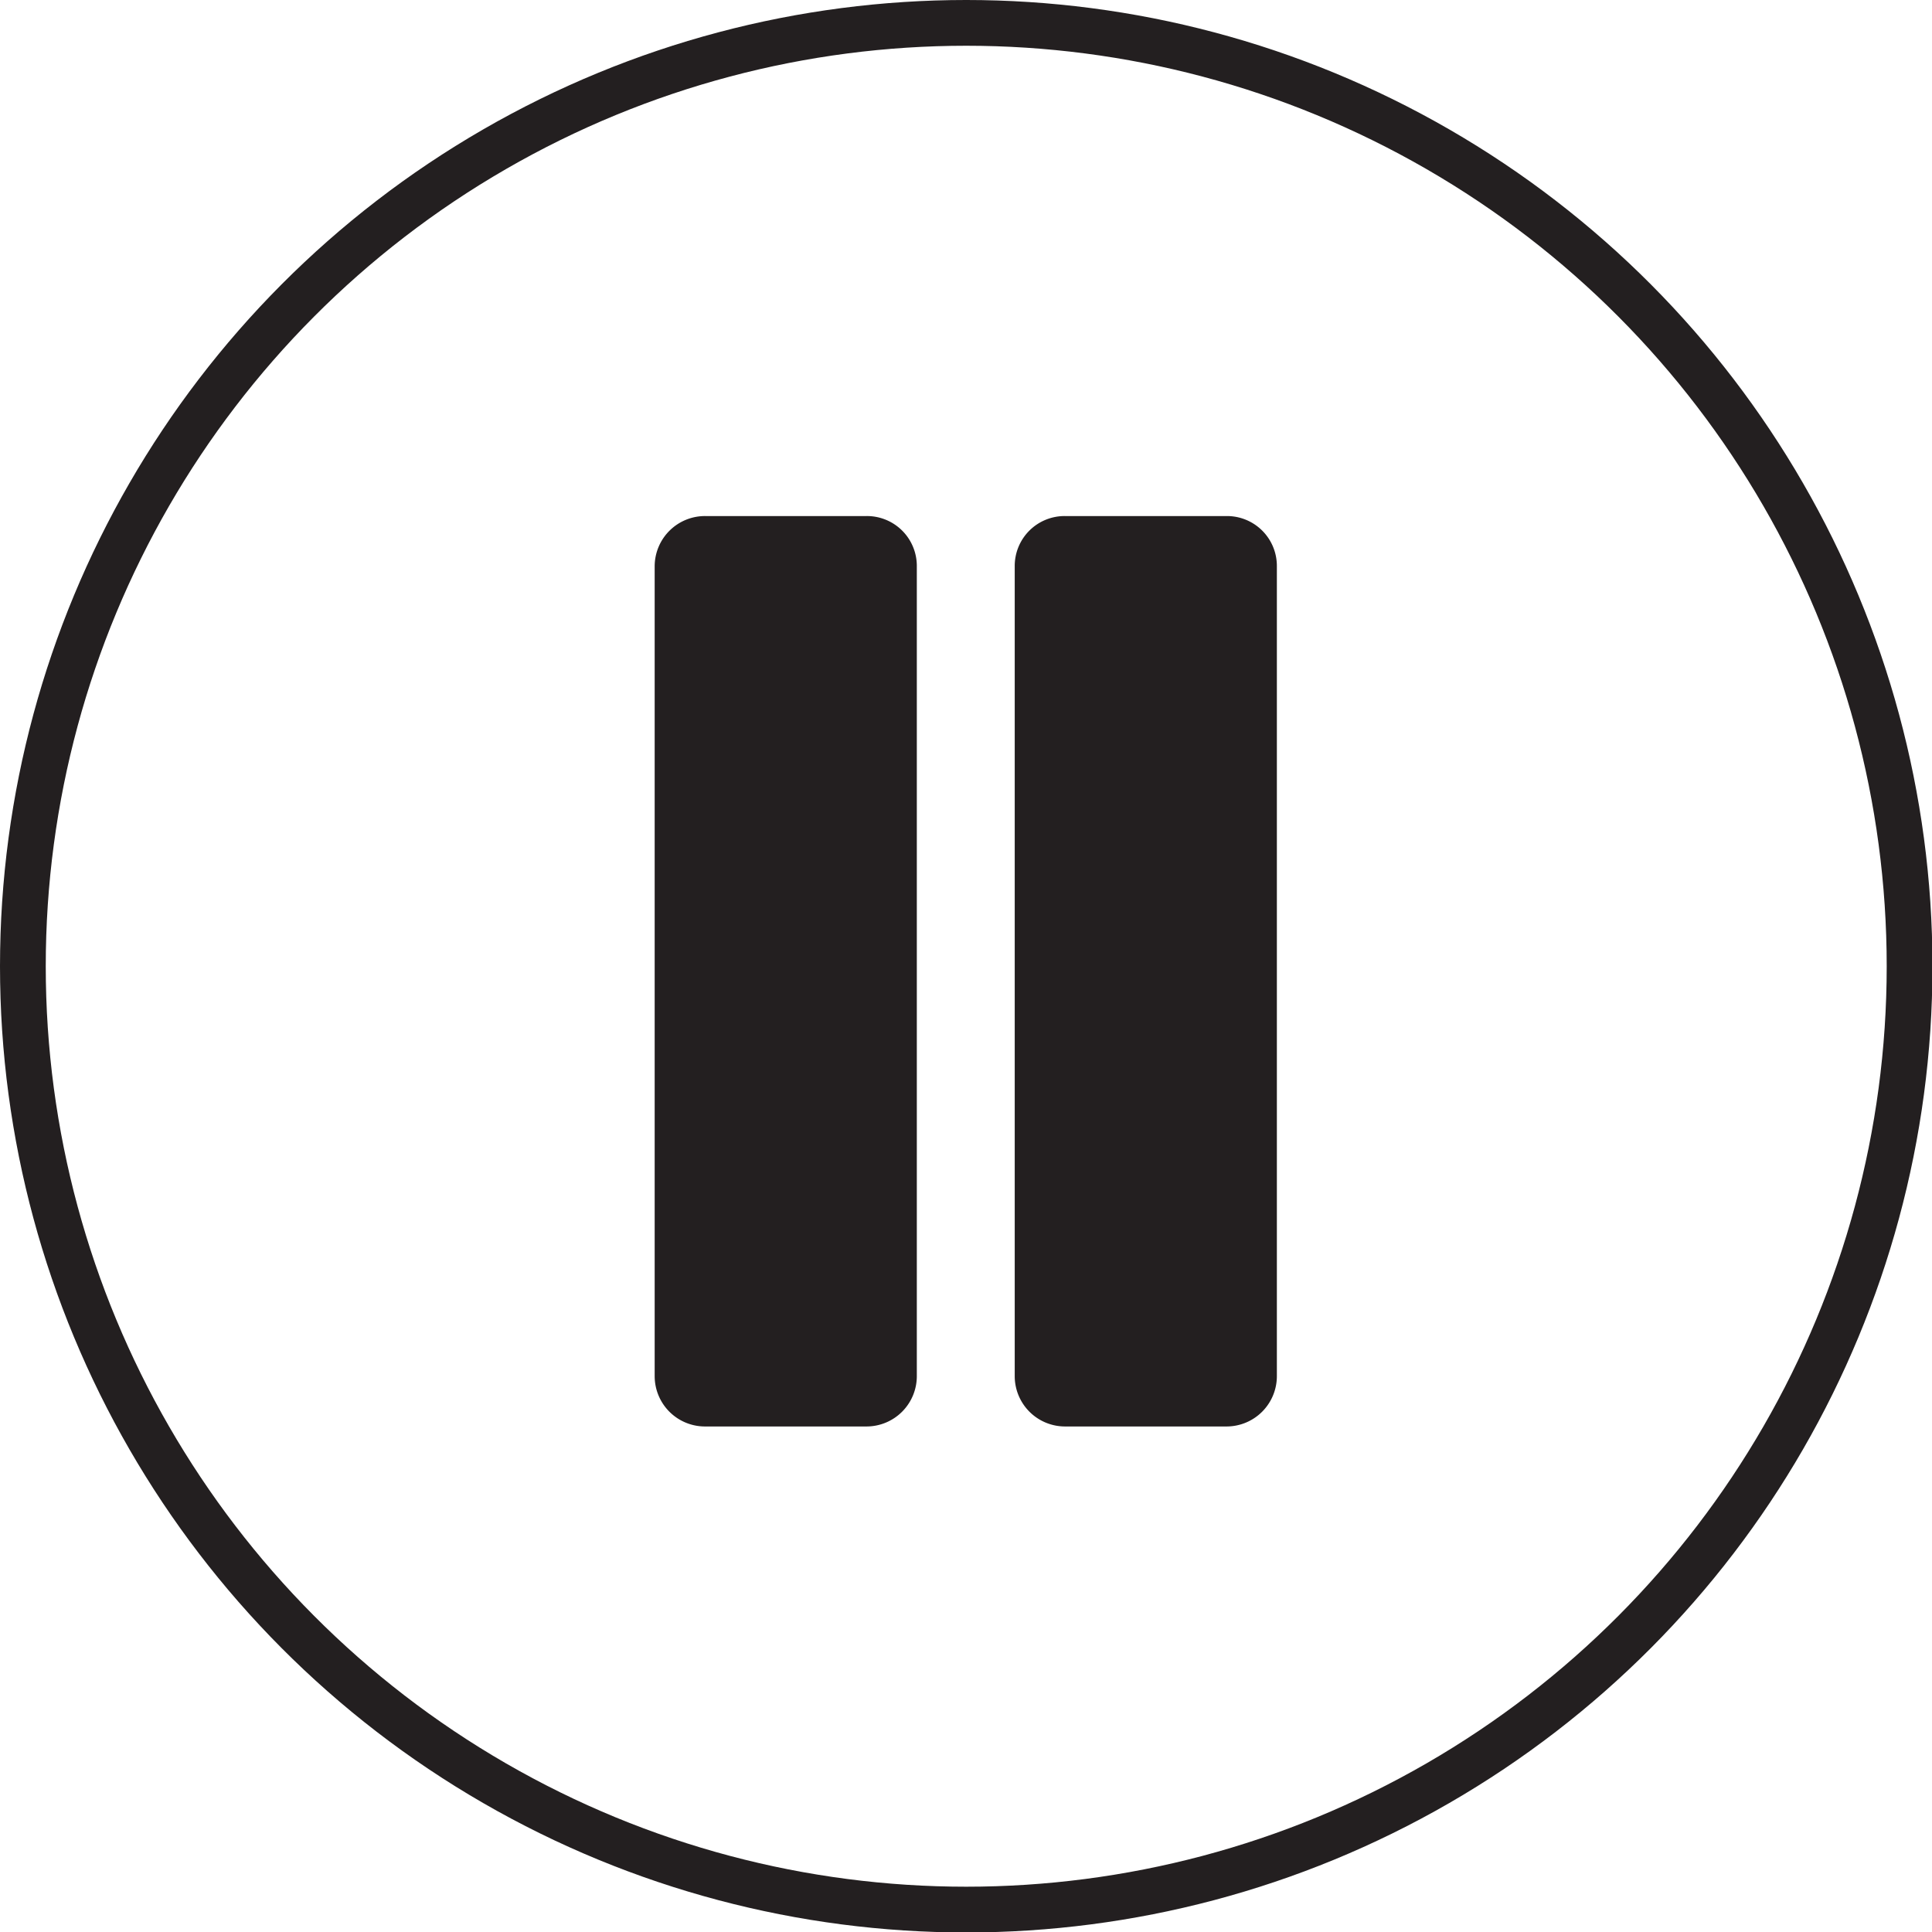 <svg xmlns="http://www.w3.org/2000/svg" viewBox="0 0 42.23 42.23"><defs><style>.cls-1{fill:none;}.cls-1,.cls-2{stroke:#231f20;stroke-miterlimit:10;}.cls-2{fill:#231f20;}</style></defs><g id="Layer_4" data-name="Layer 4"><circle class="cls-1" cx="21.12" cy="21.12" r="20.62"/><path class="cls-2" d="M415.26,639.24V621.53a.59.59,0,0,0-.6-.59h-3.52a.6.6,0,0,0-.61.59v17.71a.6.6,0,0,0,.61.6h3.52A.6.6,0,0,0,415.26,639.24Z" transform="translate(-395.72 -609.16)"/><path class="cls-2" d="M422.54,620.94H419a.59.59,0,0,0-.6.59v17.71a.6.6,0,0,0,.6.6h3.53a.6.6,0,0,0,.6-.6V621.53A.59.59,0,0,0,422.54,620.94Z" transform="translate(-395.72 -609.16)"/></g></svg>